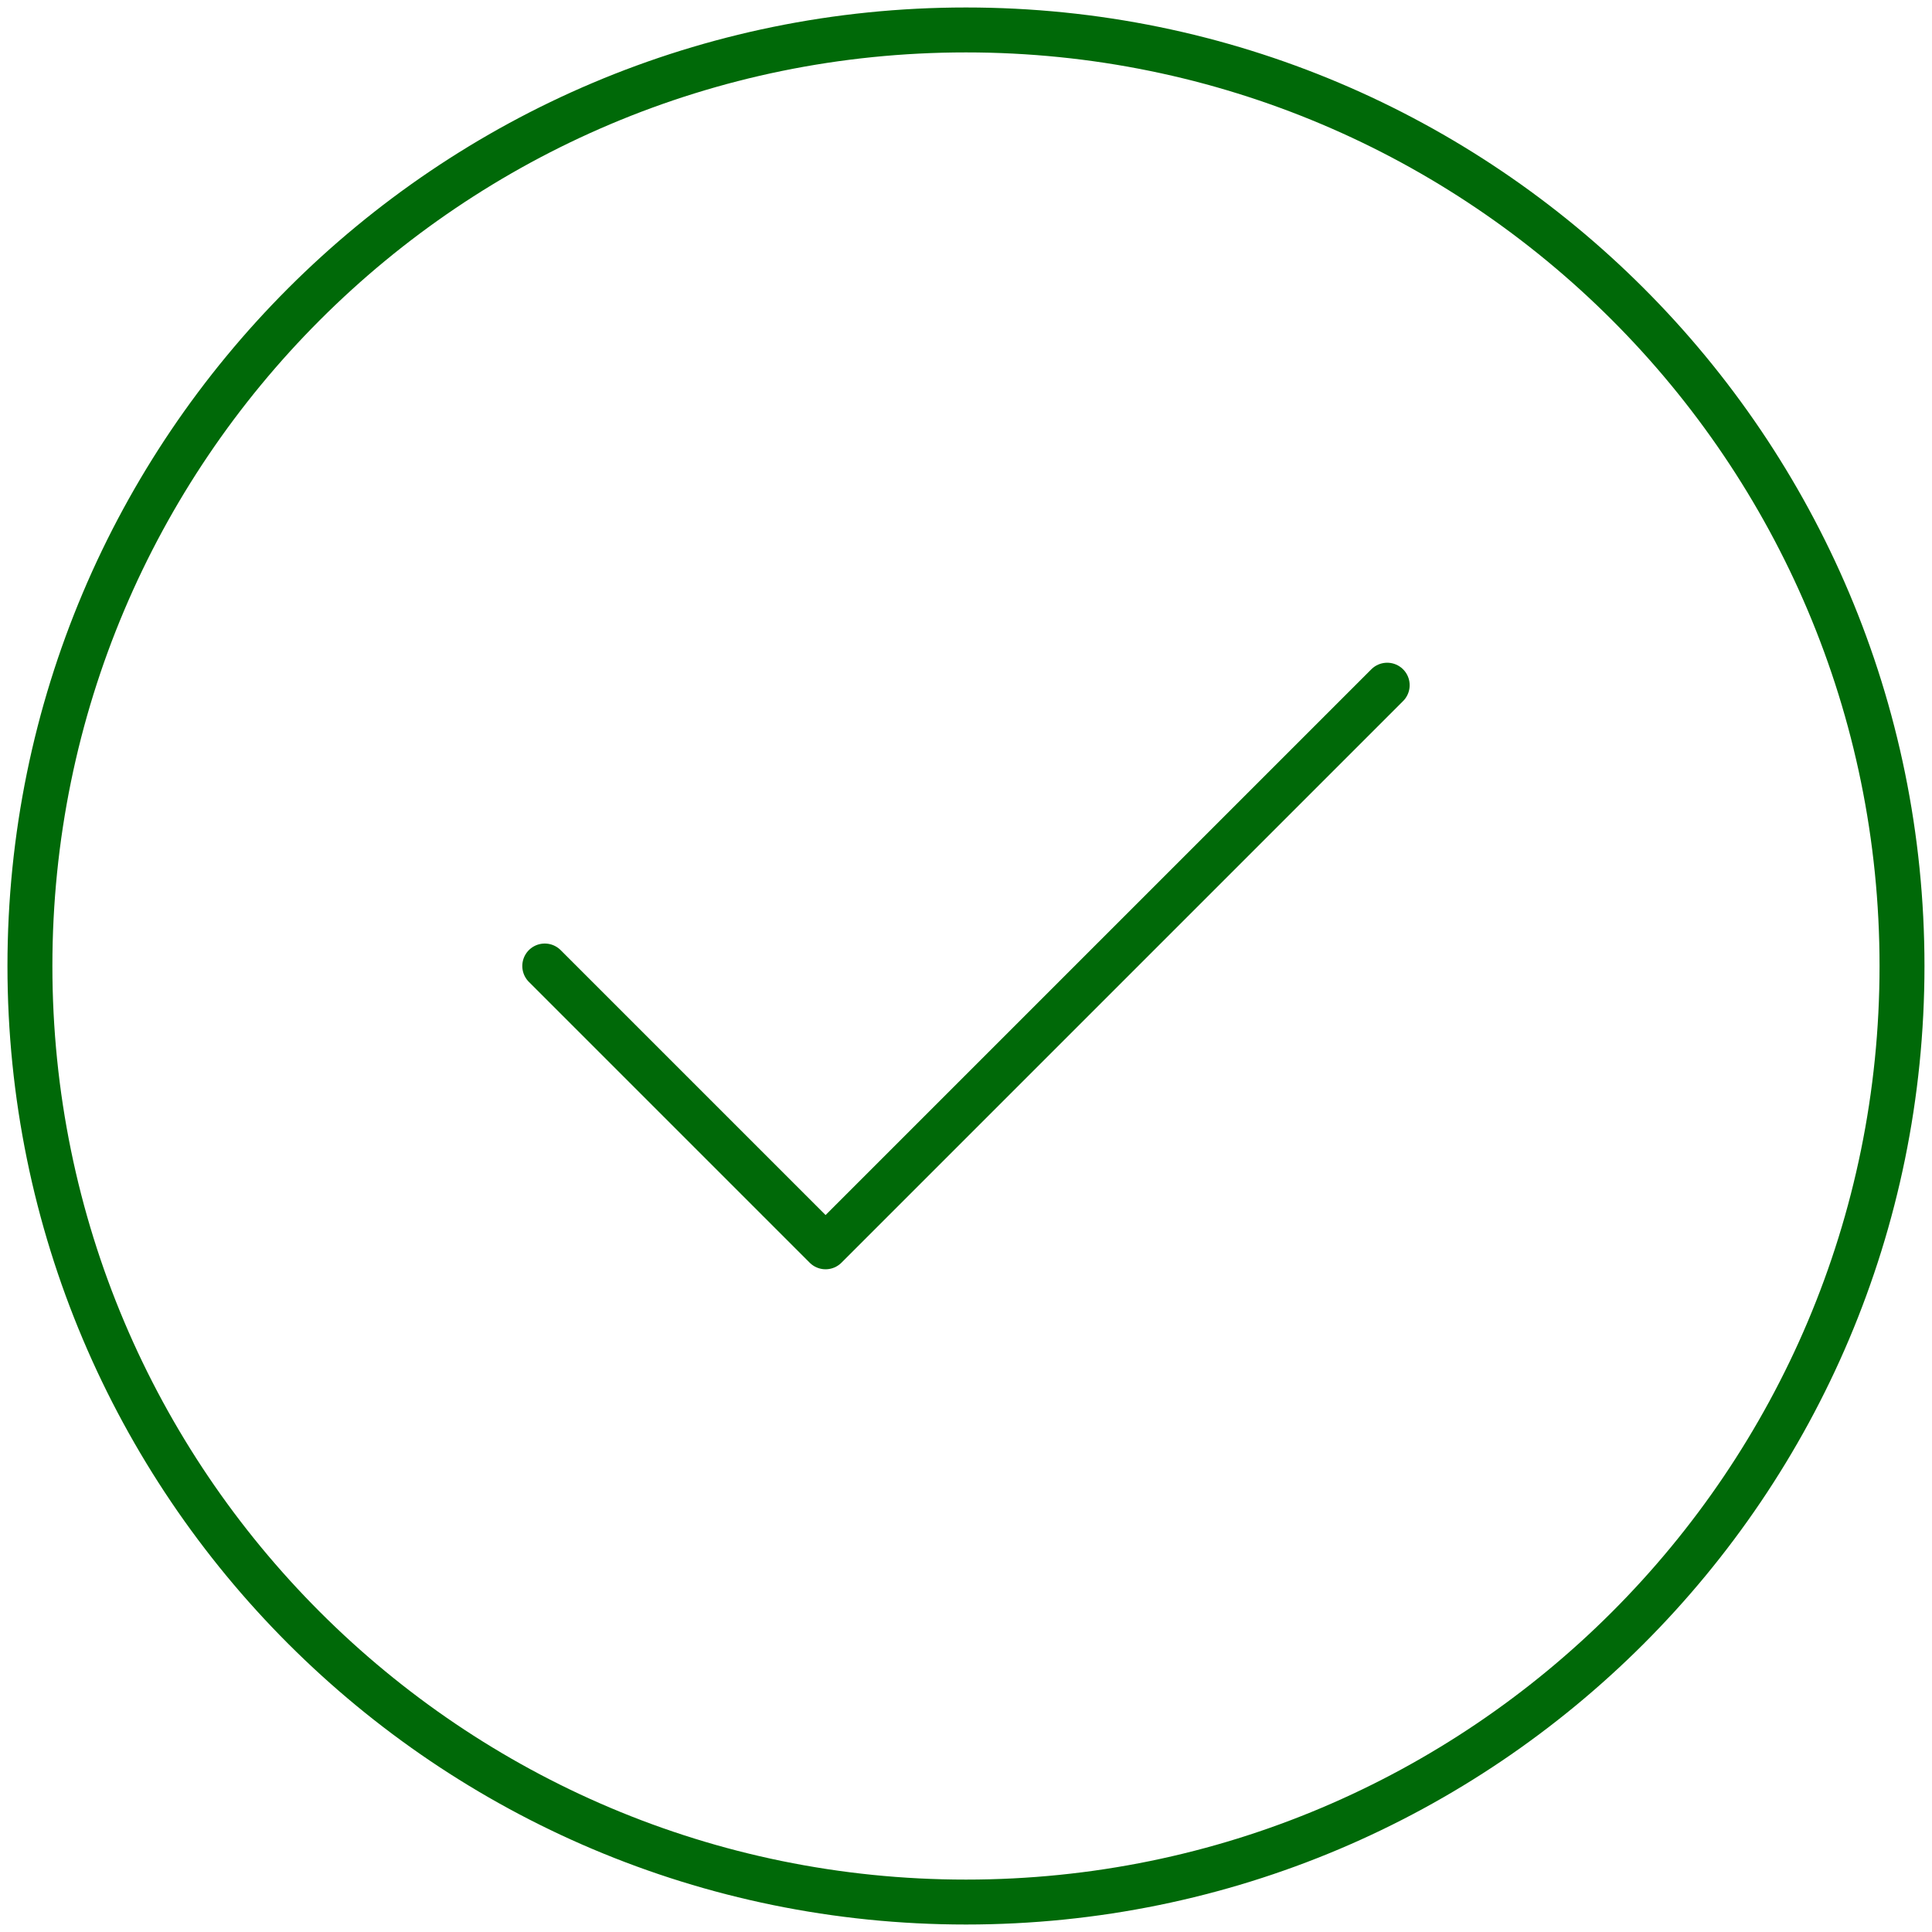 <svg width="86" height="86" viewBox="0 0 86 86" fill="none" xmlns="http://www.w3.org/2000/svg">
<path d="M24.249 43L36.749 55.5L61.749 30.5M84.665 43C84.665 66.012 66.011 84.667 42.999 84.667C19.987 84.667 1.332 66.012 1.332 43C1.332 19.988 19.987 1.333 42.999 1.333C66.011 1.333 84.665 19.988 84.665 43Z" stroke="#006908" stroke-width="2" stroke-linecap="round" stroke-linejoin="round"/>
</svg>
